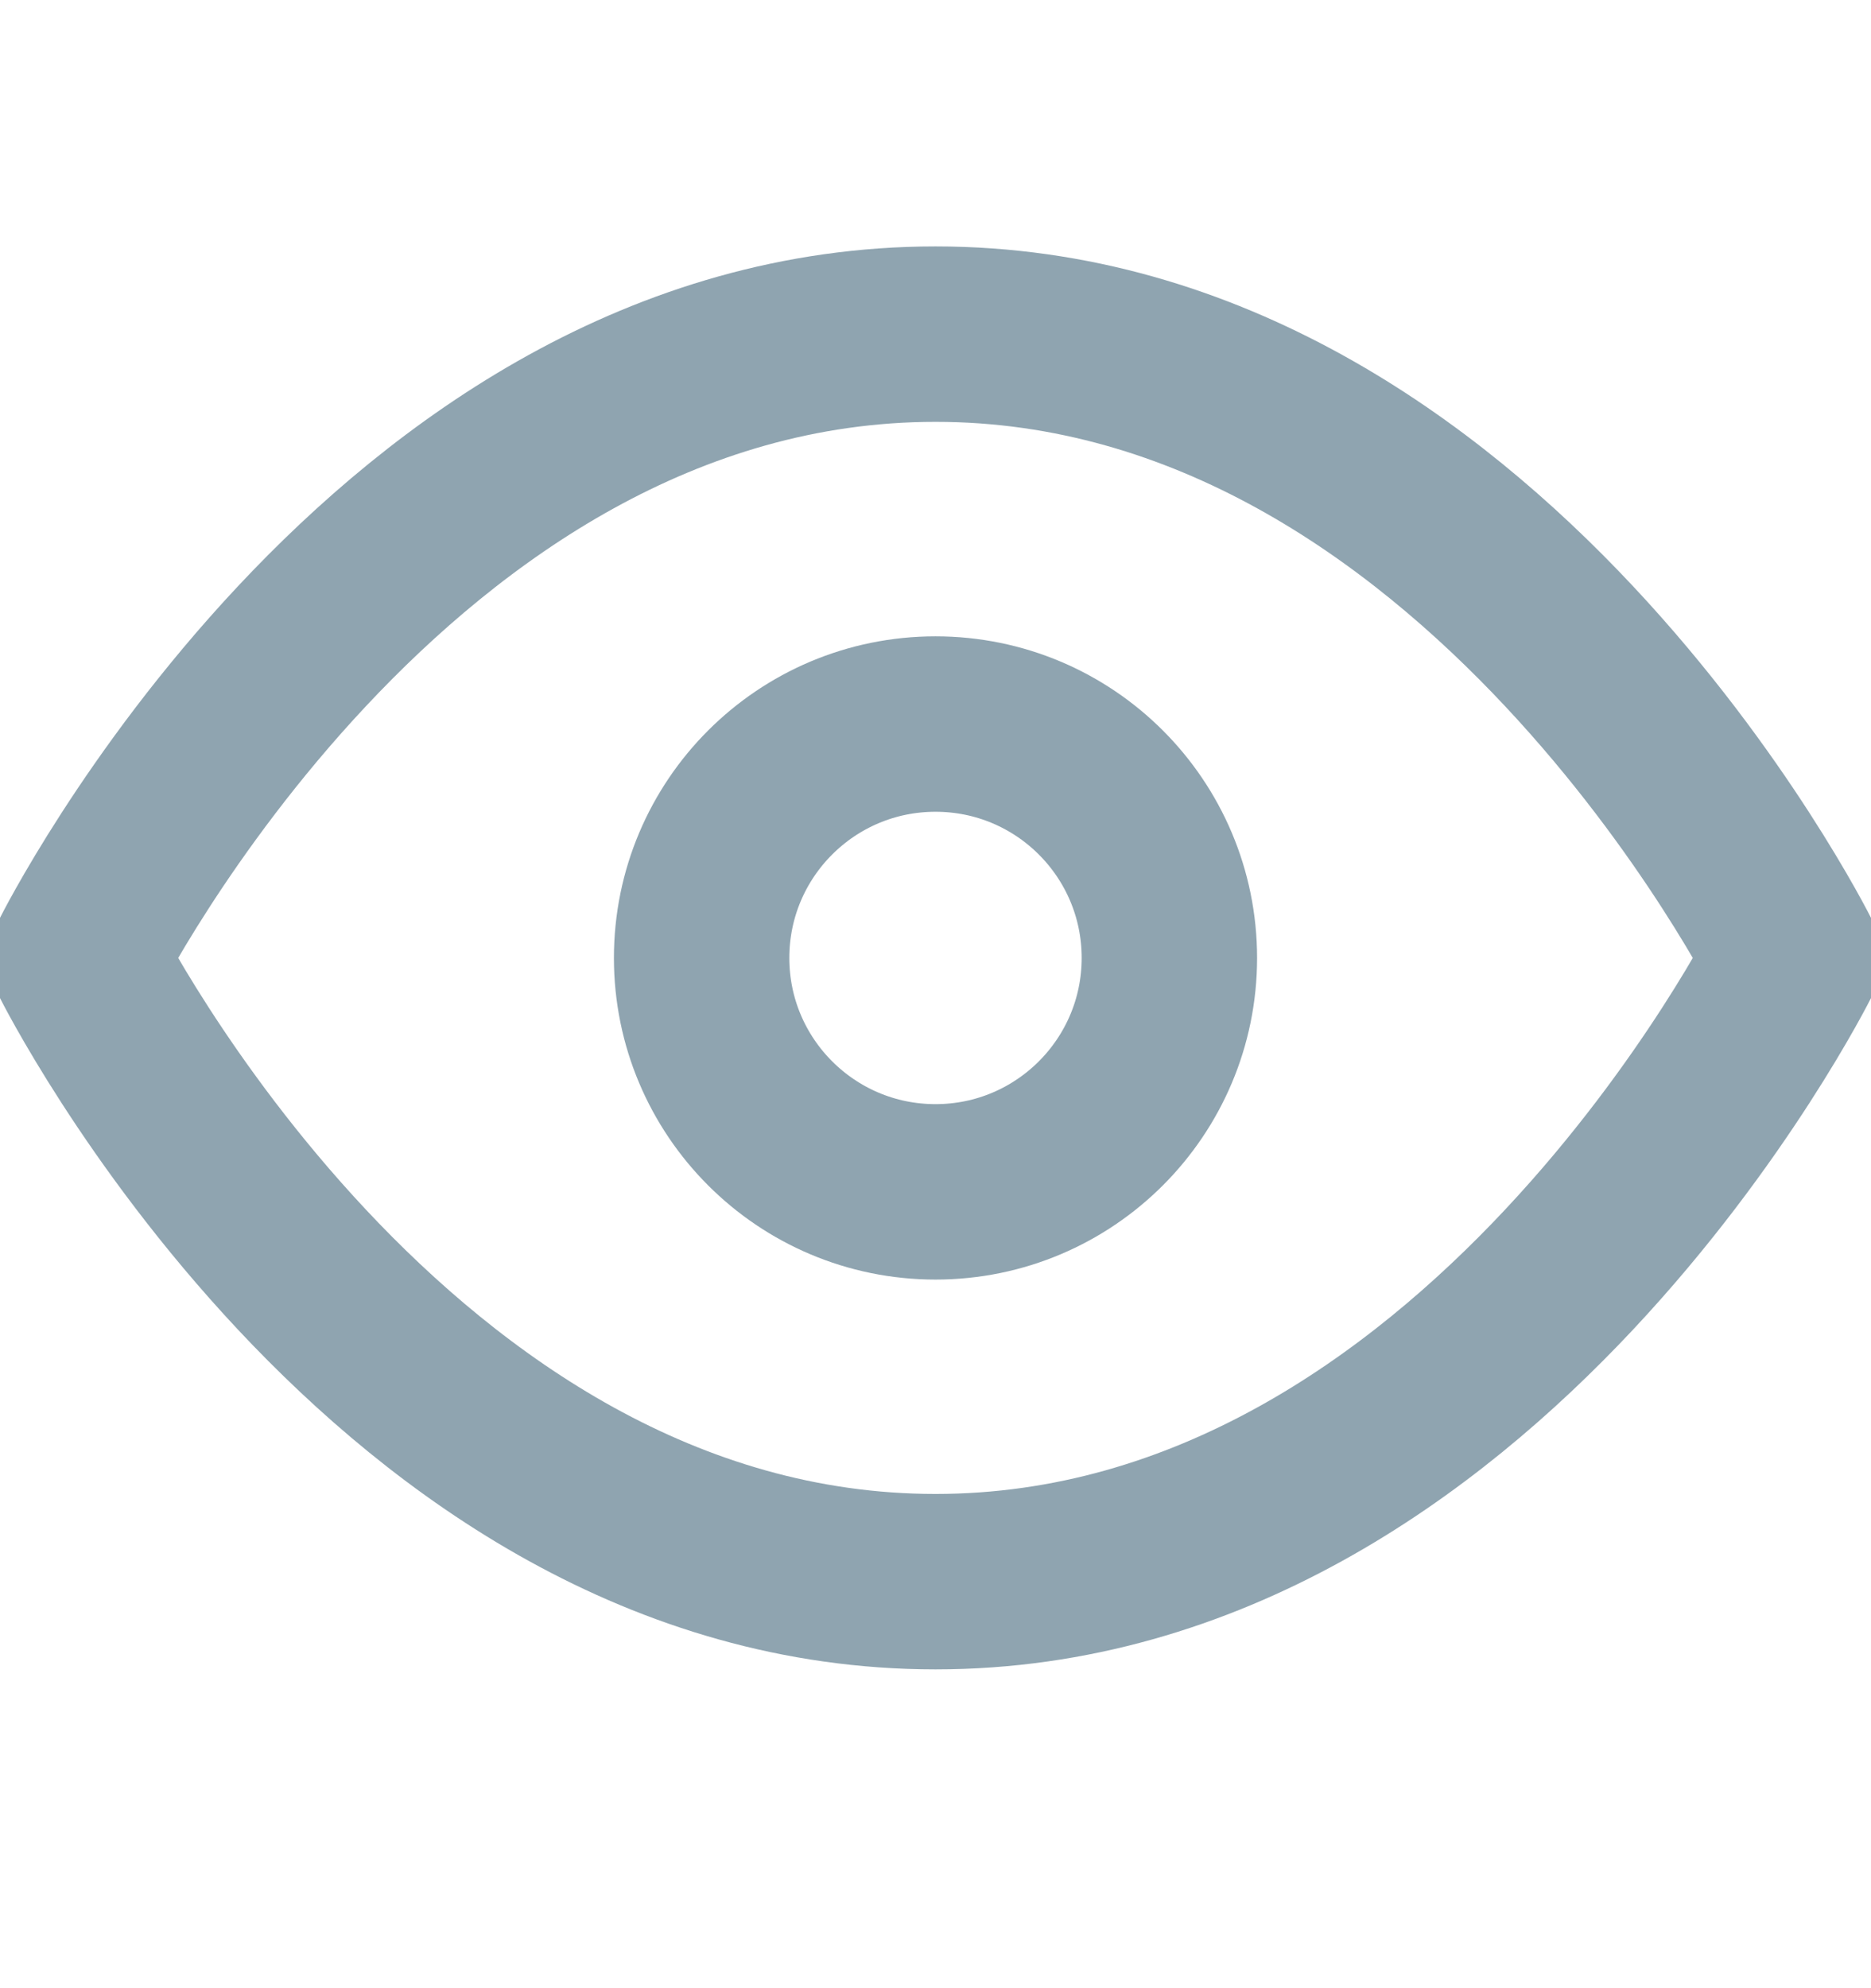 <svg width="16" height="17" viewBox="0 0 16 17" fill="none" xmlns="http://www.w3.org/2000/svg">
<g clip-path="url(#clip0_2413_11568)">
<path d="M0.667 8.191C0.667 8.191 3.333 2.857 8 2.857C12.667 2.857 15.333 8.191 15.333 8.191C15.333 8.191 12.667 13.524 8 13.524C3.333 13.524 0.667 8.191 0.667 8.191Z" stroke="#8FA4B0" stroke-width="1.5" stroke-linecap="round" stroke-linejoin="round"/>
<path d="M8 10.191C9.105 10.191 10 9.295 10 8.191C10 7.086 9.105 6.191 8 6.191C6.895 6.191 6 7.086 6 8.191C6 9.295 6.895 10.191 8 10.191Z" stroke="#8FA4B0" stroke-width="1.5" stroke-linecap="round" stroke-linejoin="round"/>
</g>
<defs>
<clipPath id="clip0_2413_11568">
<rect width="16" height="16" fill="white" transform="translate(0 0.191)"/>
</clipPath>
</defs>
</svg>
